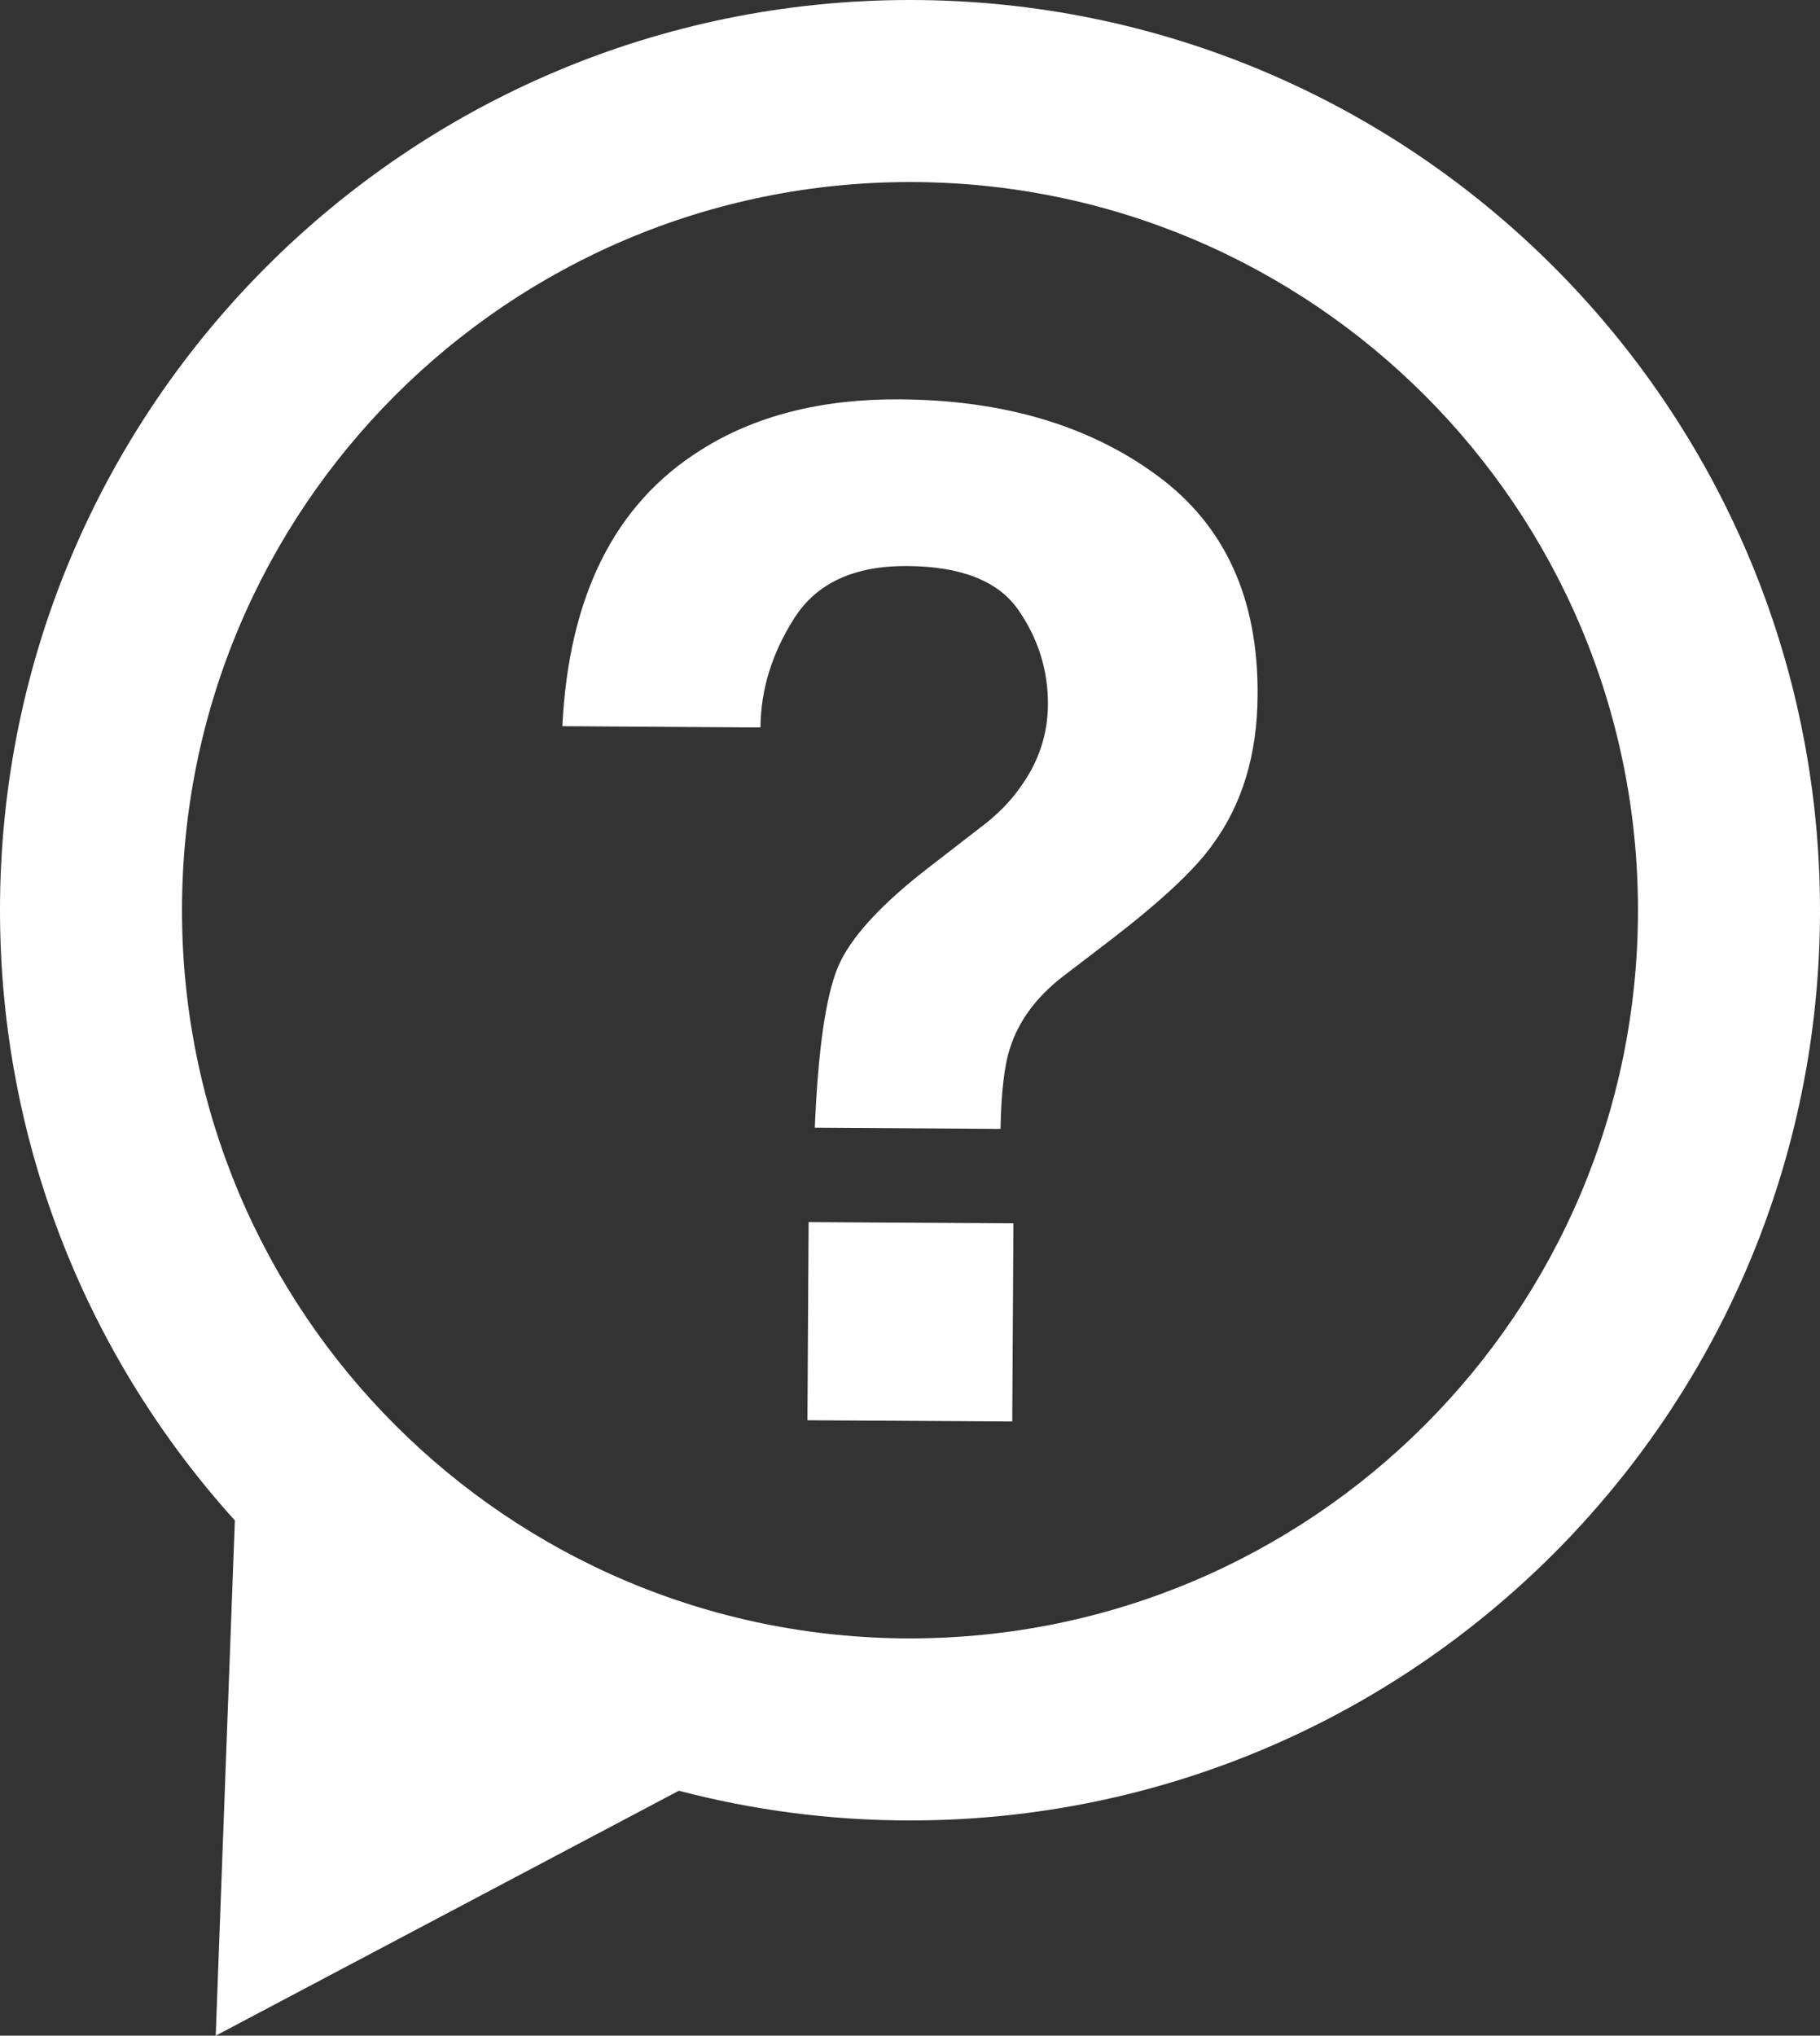<?xml version="1.0" encoding="utf-8"?>
<!-- Generator: Adobe Illustrator 16.0.0, SVG Export Plug-In . SVG Version: 6.00 Build 0)  -->
<!DOCTYPE svg PUBLIC "-//W3C//DTD SVG 1.1//EN" "http://www.w3.org/Graphics/SVG/1.1/DTD/svg11.dtd">
<svg version="1.1" id="Layer_1" xmlns="http://www.w3.org/2000/svg" xmlns:xlink="http://www.w3.org/1999/xlink" x="0px" y="0px"
	 width="64.381px" height="71.992px" viewBox="0 0 64.381 71.992" enable-background="new 0 0 64.381 71.992" xml:space="preserve">
<rect x="0" y="0" width="64.381" height="71.992" fill="#333333" stroke="none"/>
<g>
	<path fill="#FFFFFF" d="M40.915,16.803c-2.402-1.763-5.433-2.656-9.085-2.68c-2.78-0.018-5.13,0.581-7.045,1.796
		c-3.039,1.905-4.665,5.157-4.892,9.763l7.008,0.045c0.009-1.34,0.409-2.63,1.198-3.869c0.792-1.241,2.121-1.853,3.995-1.84
		c1.9,0.013,3.21,0.524,3.921,1.542c0.708,1.015,1.061,2.136,1.055,3.364c-0.009,1.067-0.338,2.043-0.986,2.928
		c-0.362,0.515-0.833,0.989-1.415,1.422l-1.773,1.372c-1.749,1.343-2.835,2.538-3.264,3.576c-0.426,1.041-0.695,2.927-0.809,5.659
		l6.569,0.043c0.025-1.292,0.135-2.247,0.336-2.859c0.311-0.967,0.936-1.812,1.877-2.536l1.727-1.321
		c1.748-1.345,2.93-2.454,3.55-3.321c1.055-1.431,1.595-3.199,1.604-5.298C44.515,21.158,43.325,18.564,40.915,16.803z"/>
	
		<rect x="28.608" y="43.226" transform="matrix(-1 -0.006 0.006 -1 64.156 93.669)" fill="#FFFFFF" width="7.245" height="7.007"/>
	<path fill="#FFFFFF" d="M32.19,0C14.413,0,0,14.412,0,32.19c0,8.303,3.146,15.871,8.308,21.581l-0.257,6.893l-0.42,11.328
		l10.019-5.298l6.364-3.364c2.611,0.684,5.351,1.051,8.177,1.051c17.777,0,32.19-14.412,32.19-32.19S49.968,0,32.19,0z
		 M32.19,57.942c-14.223,0-25.752-11.529-25.752-25.752S17.968,6.438,32.19,6.438S57.942,17.967,57.942,32.19
		S46.413,57.942,32.19,57.942z"/>
</g>
</svg>
